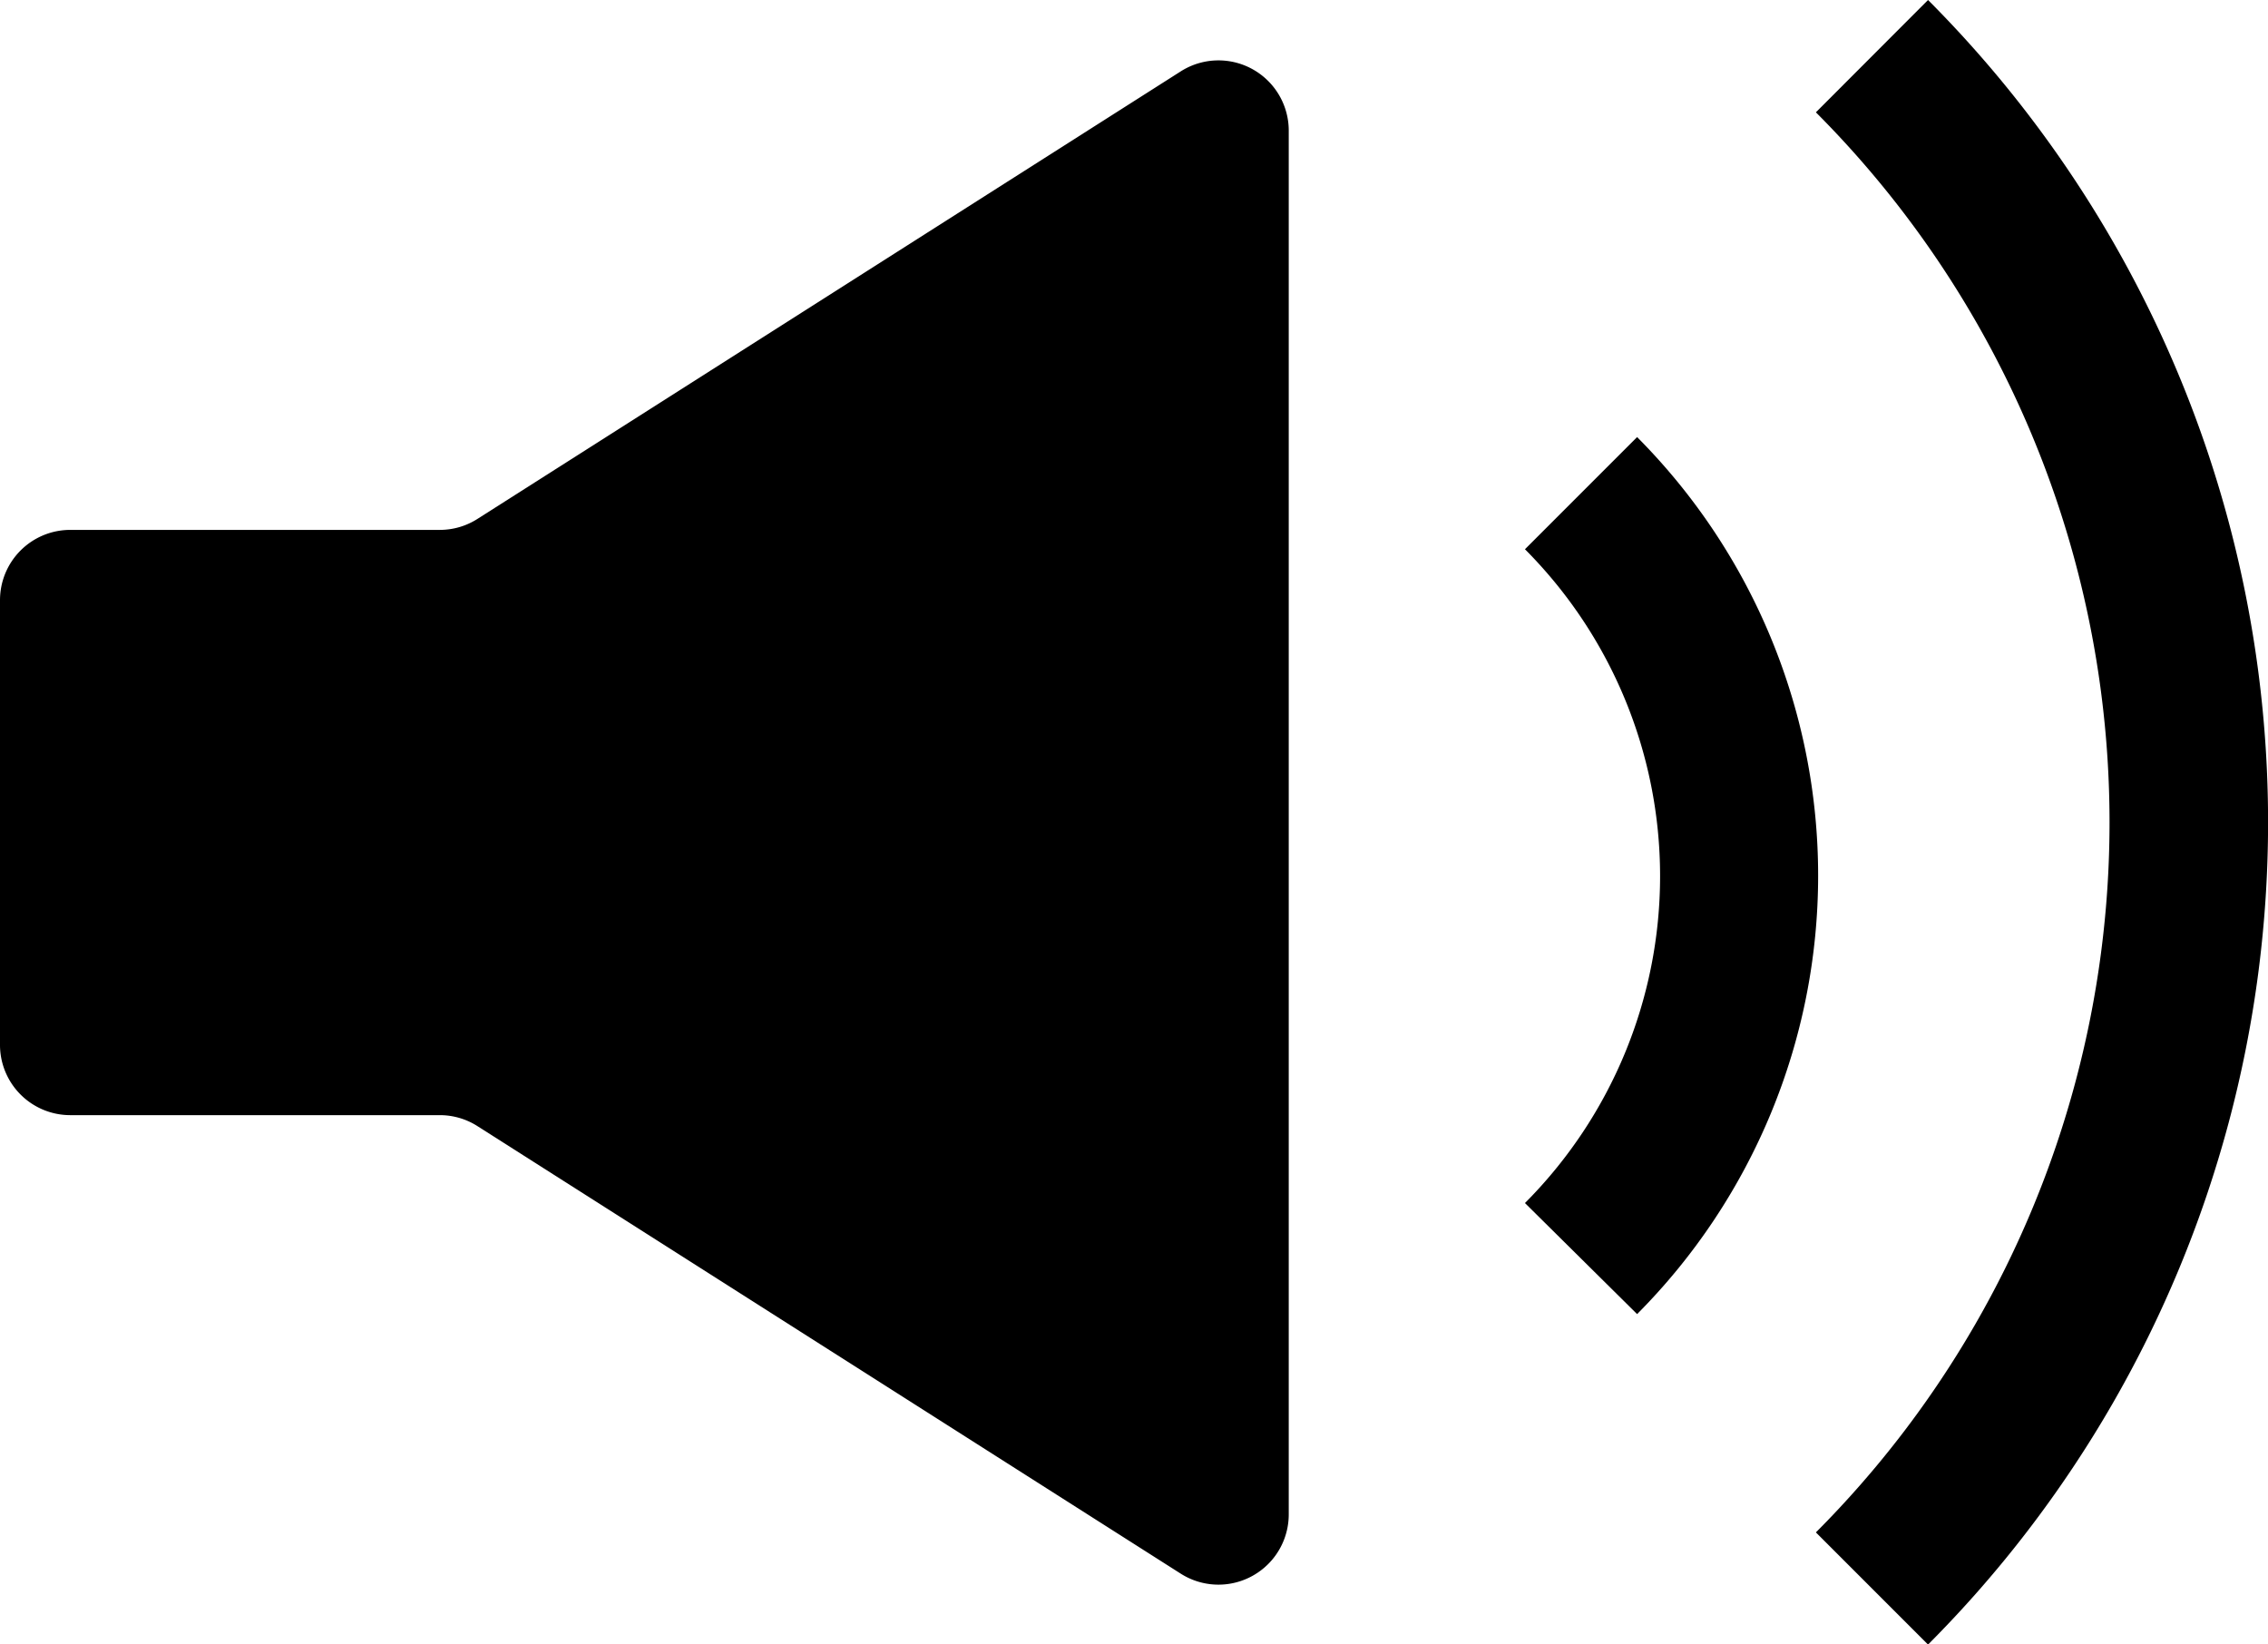 <svg id="Icons" xmlns="http://www.w3.org/2000/svg" viewBox="0 0 142.97 103.65"><title>icon_sound-on</title><g id="Sound_On" data-name="Sound On"><g id="Sound_on-2" data-name="Sound on"><path d="M131.24,76.38v87.24a4.43,4.43,0,0,1-6.81,3.74l-44.32-28.2a4.41,4.41,0,0,0-2.38-.7H54.43A4.43,4.43,0,0,1,50,134V106a4.43,4.43,0,0,1,4.43-4.43h23.3a4.41,4.41,0,0,0,2.38-.7l44.32-28.2A4.43,4.43,0,0,1,131.24,76.38Z" transform="translate(-50 -68.17)"/></g><path d="M171.54,171.83l-7.07-7.07a63.36,63.36,0,0,0,0-89.51l7.07-7.08A73.38,73.38,0,0,1,171.54,171.83Z" transform="translate(-50 -68.17)"/><path d="M153.2,151,146.13,144a29.18,29.18,0,0,0,0-41.21l7.07-7.07A39.18,39.18,0,0,1,153.2,151Z" transform="translate(-50 -68.17)"/></g></svg>